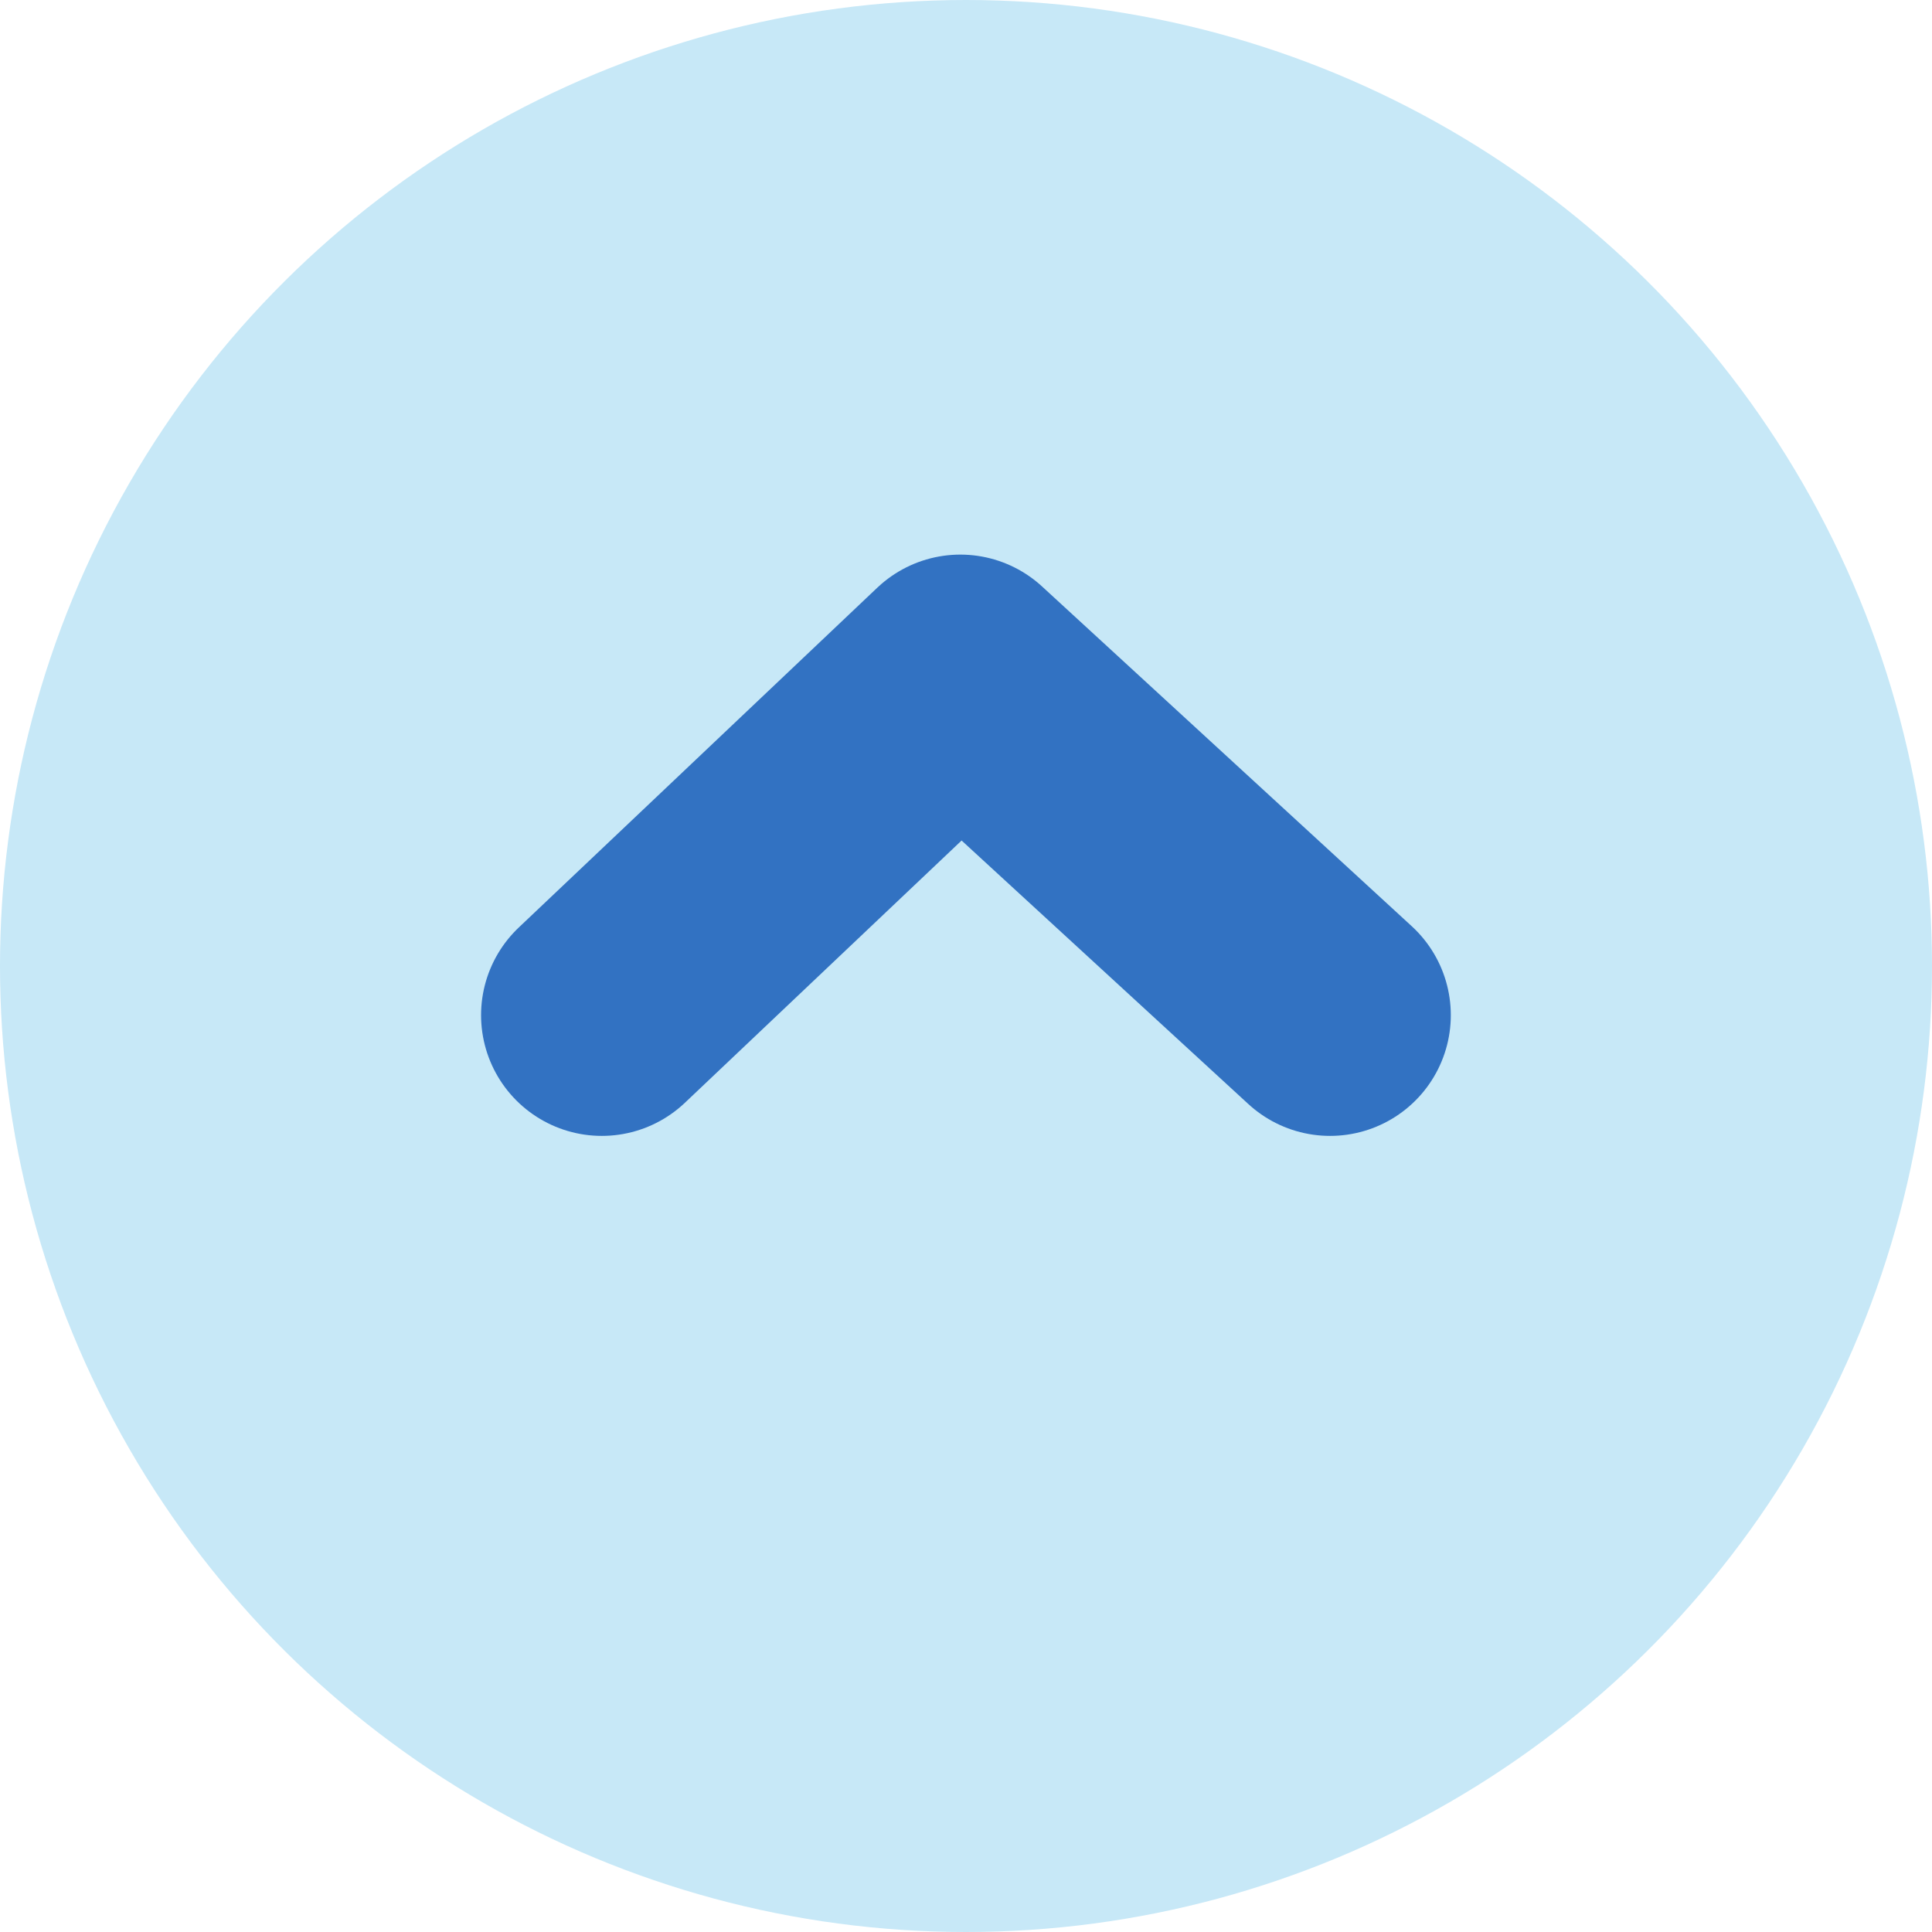 <svg xmlns="http://www.w3.org/2000/svg" width="16" height="16" viewBox="0 0 16 16">
  <g id="组_64131" data-name="组 64131" transform="translate(0 16) rotate(-90)">
    <circle id="椭圆_76" data-name="椭圆 76" cx="8" cy="8" r="8" fill="#c7e8f7"/>
    <path id="路径_516" data-name="路径 516" d="M0,2.814,2.969,0,6.031,2.814" transform="translate(10.407 4.984) rotate(90)" fill="none" stroke="#3272c2" stroke-linecap="round" stroke-linejoin="round" stroke-miterlimit="1" stroke-width="2"/>
  </g>
</svg>
